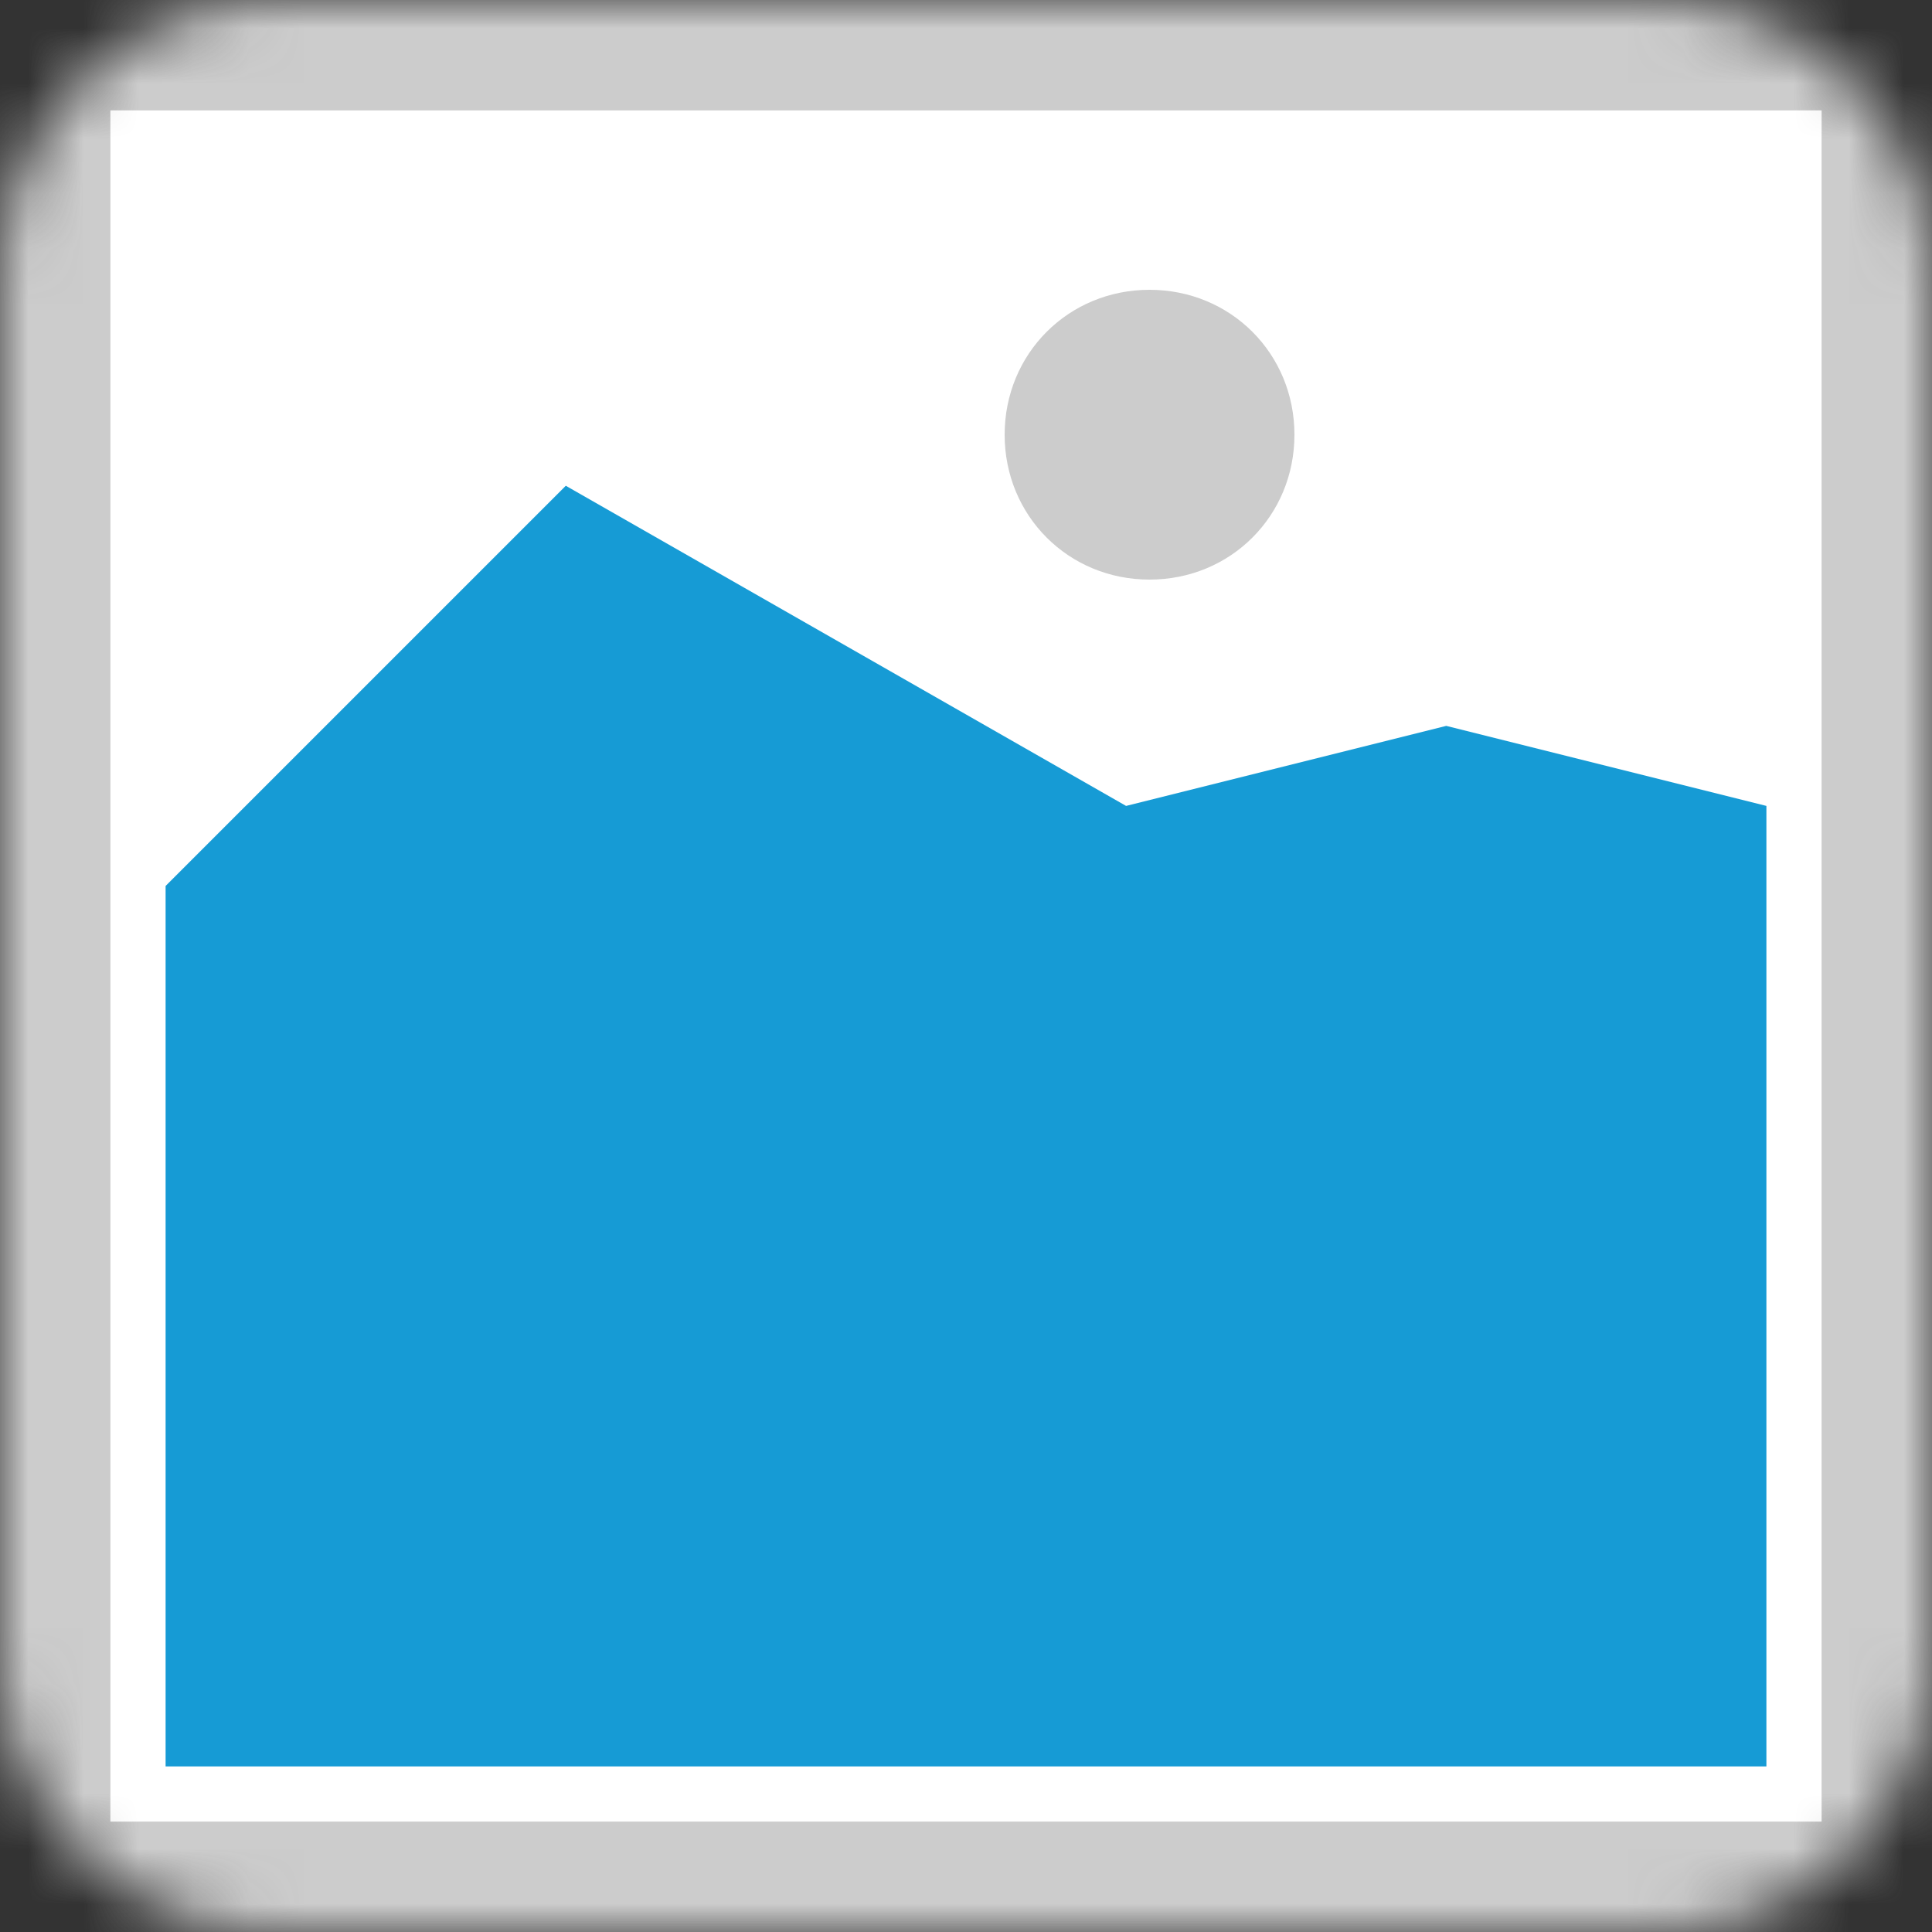 ﻿<?xml version="1.0" encoding="utf-8"?>
<svg version="1.1" xmlns:xlink="http://www.w3.org/1999/xlink" width="35px" height="35px" xmlns="http://www.w3.org/2000/svg">
  <rect width="100%" height="100%" fill="#333333" stroke="none"/>
  <defs>
    <mask fill="white" id="clip1986">
      <path d="M 41 57  C 38.225 57  36 54.775  36 52  L 36 27  C 36 24.225  38.225 22  41 22  L 66 22  C 68.775 22  71 24.225  71 27  L 71 52  C 71 54.775  68.775 57  66 57  " fill-rule="evenodd" />
    </mask>
  </defs>
  <g transform="matrix(1 0 0 1 -36 -22 )">
    <path d="M 36 22  L 71 22  L 71 57  L 36 57  L 36 22  " fill-rule="nonzero" fill="#cccccc" stroke="none" mask="url(#clip1986)" />
    <path d="M 38 24  L 69 24  L 69 55  L 38 55  L 38 24  " fill-rule="nonzero" fill="#ffffff" stroke="none" mask="url(#clip1986)" />
    <path d="M 56.825 32.5  C 55.355 32.5  54.2 31.345  54.2 29.875  C 54.2 28.405  55.355 27.25  56.825 27.25  C 58.295 27.25  59.45 28.405  59.45 29.875  C 59.45 31.345  58.295 32.5  56.825 32.5  " fill-rule="nonzero" fill="#cccccc" stroke="none" mask="url(#clip1986)" />
    <path d="M 39 54  L 39 38.05  L 46.25 30.8  L 56.4 36.6  L 62.2 35.15  L 68 36.6  L 68 54  L 39 54  " fill-rule="nonzero" fill="#169bd5" stroke="none" mask="url(#clip1986)" />
  </g>
</svg>